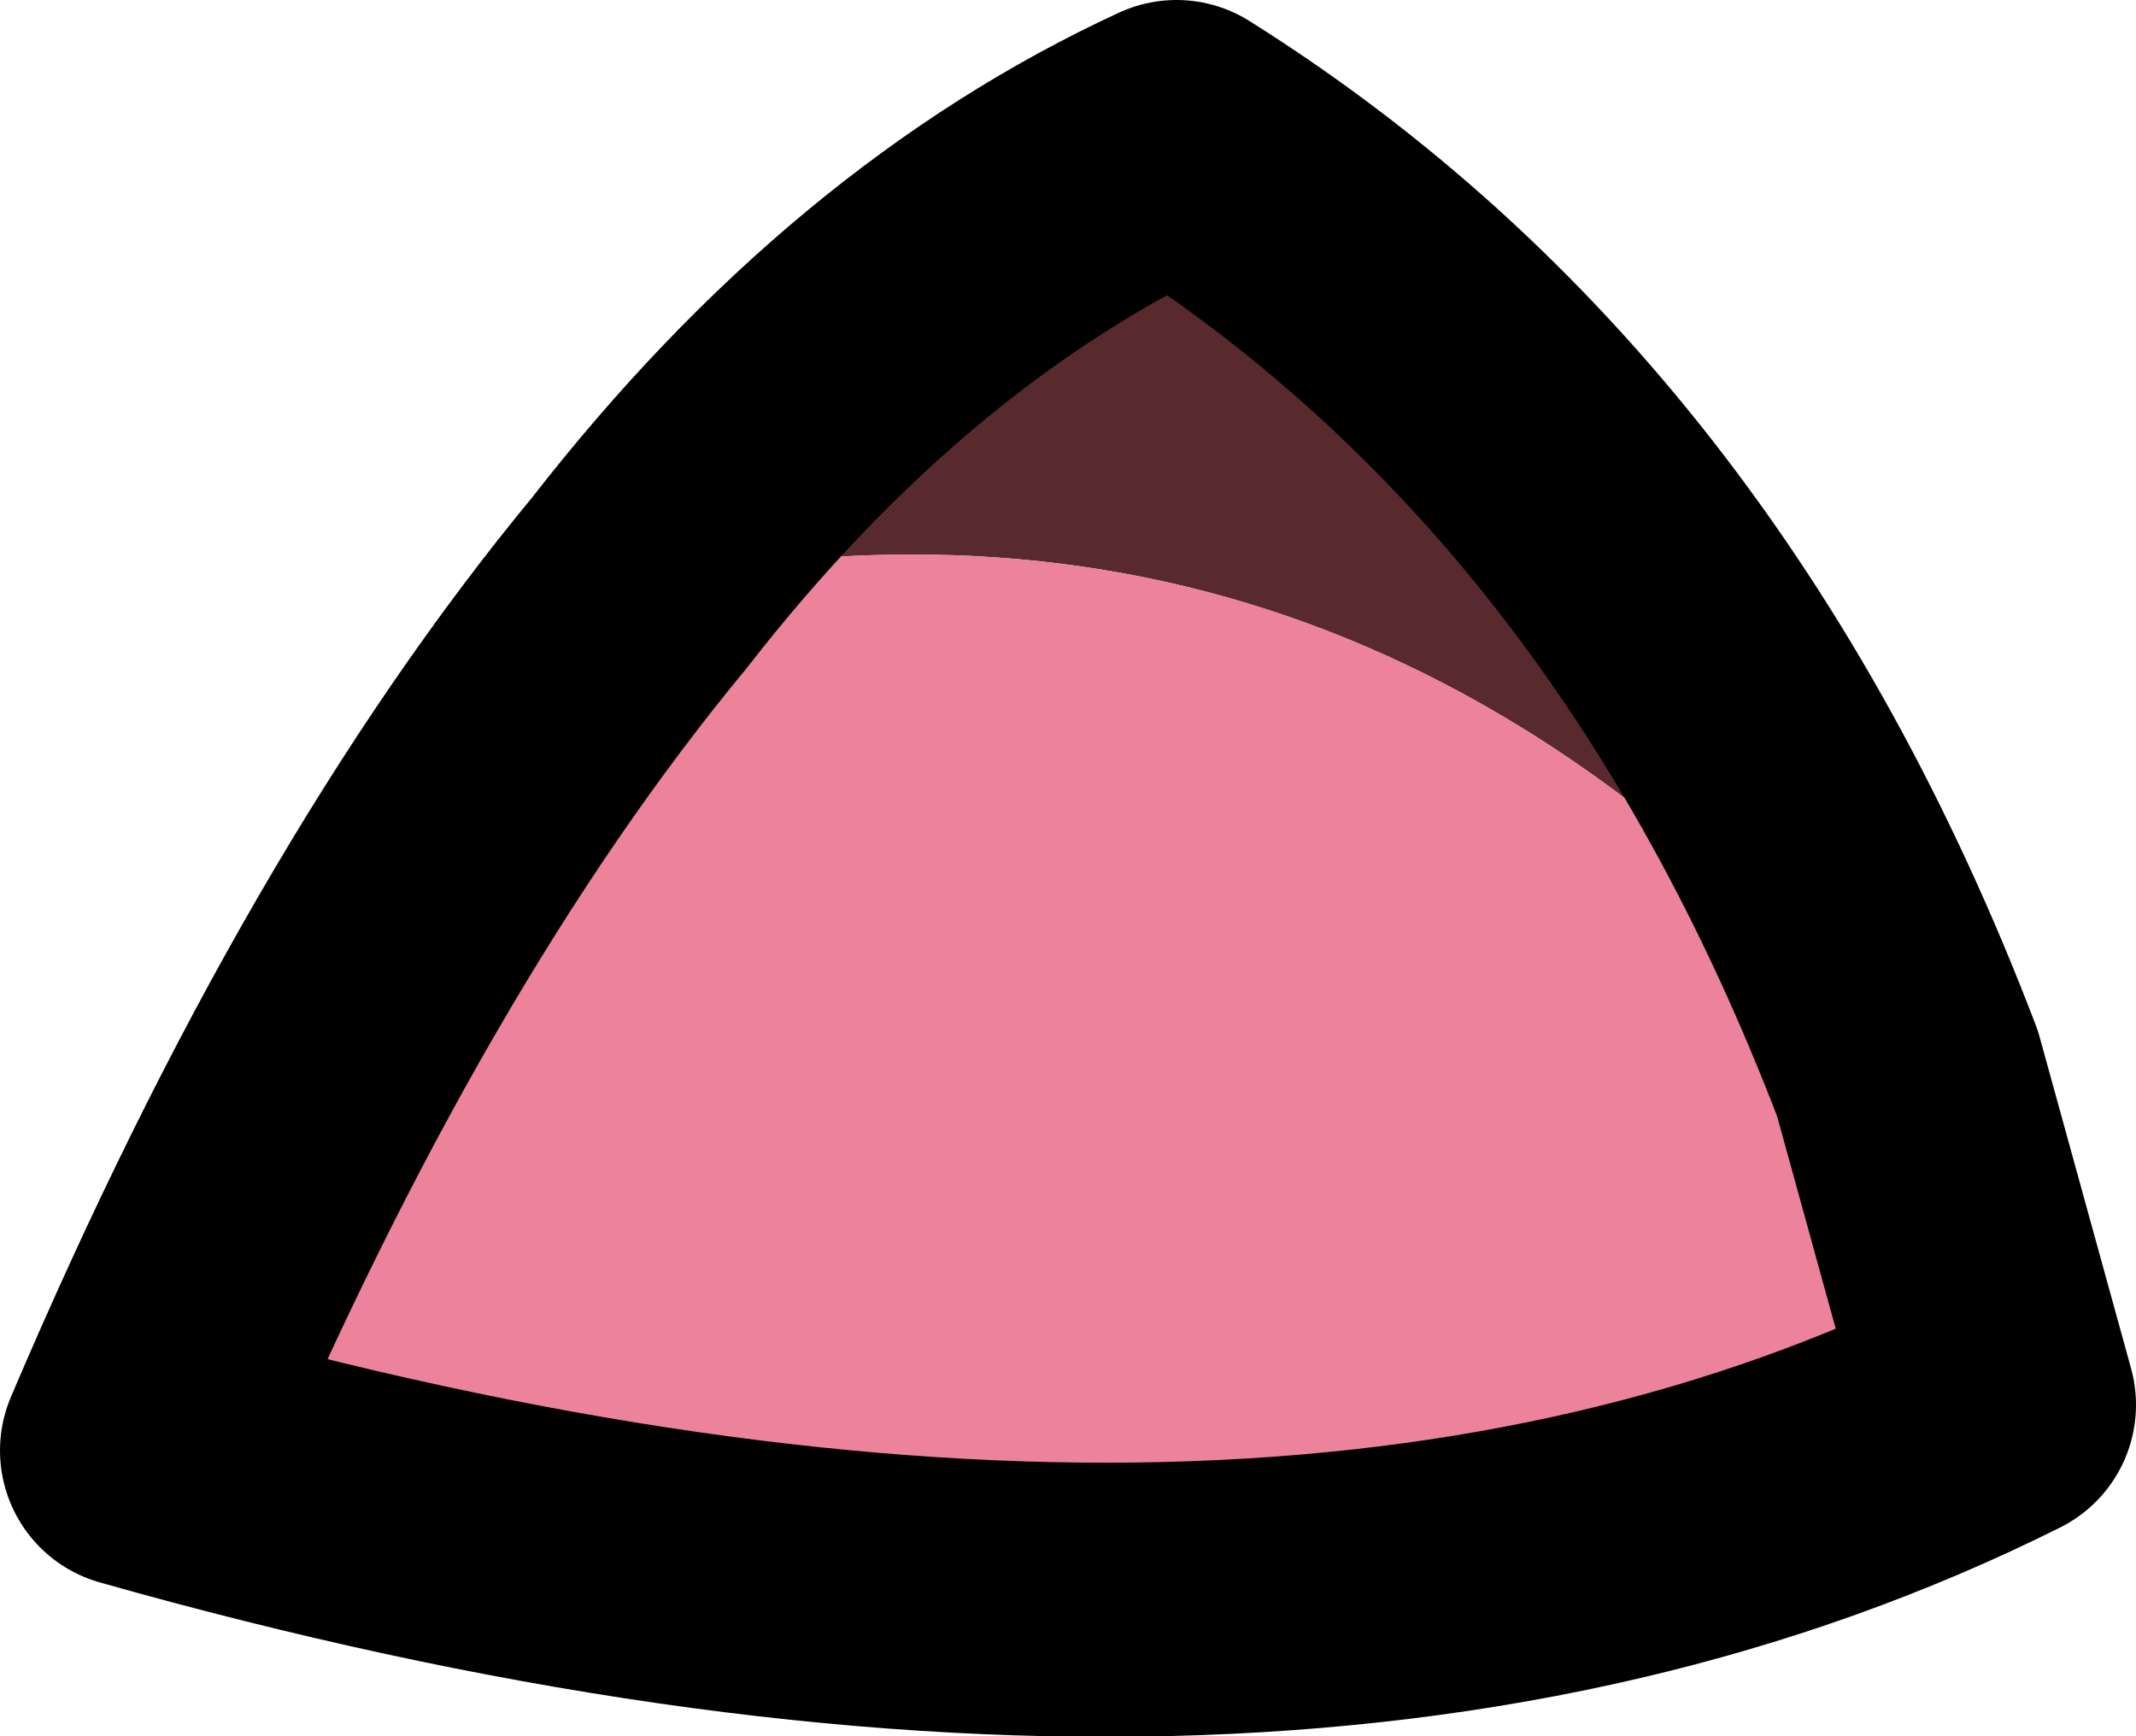 <?xml version="1.0" encoding="UTF-8" standalone="no"?>
<svg xmlns:xlink="http://www.w3.org/1999/xlink" height="7.6px" width="9.35px" xmlns="http://www.w3.org/2000/svg">
  <g transform="matrix(1.0, 0.0, 0.0, 1.0, 4.75, 4.5)">
    <path d="M3.6 0.2 Q1.3 -2.6 -1.95 -1.95 -0.9 -3.3 0.4 -3.9 2.55 -2.55 3.6 0.2" fill="#582a2d" fill-rule="evenodd" stroke="none"/>
    <path d="M3.6 0.2 L4.0 1.65 Q0.8 3.25 -4.15 1.85 -3.15 -0.5 -1.95 -1.95 1.3 -2.6 3.6 0.2" fill="#ec839a" fill-rule="evenodd" stroke="none"/>
    <path d="M-1.95 -1.95 Q-3.15 -0.5 -4.15 1.85 0.8 3.25 4.0 1.65 L3.6 0.2 Q2.55 -2.55 0.4 -3.9 -0.9 -3.3 -1.95 -1.95 Z" fill="none" stroke="#000000" stroke-linecap="round" stroke-linejoin="round" stroke-width="1.2"/>
  </g>
</svg>
